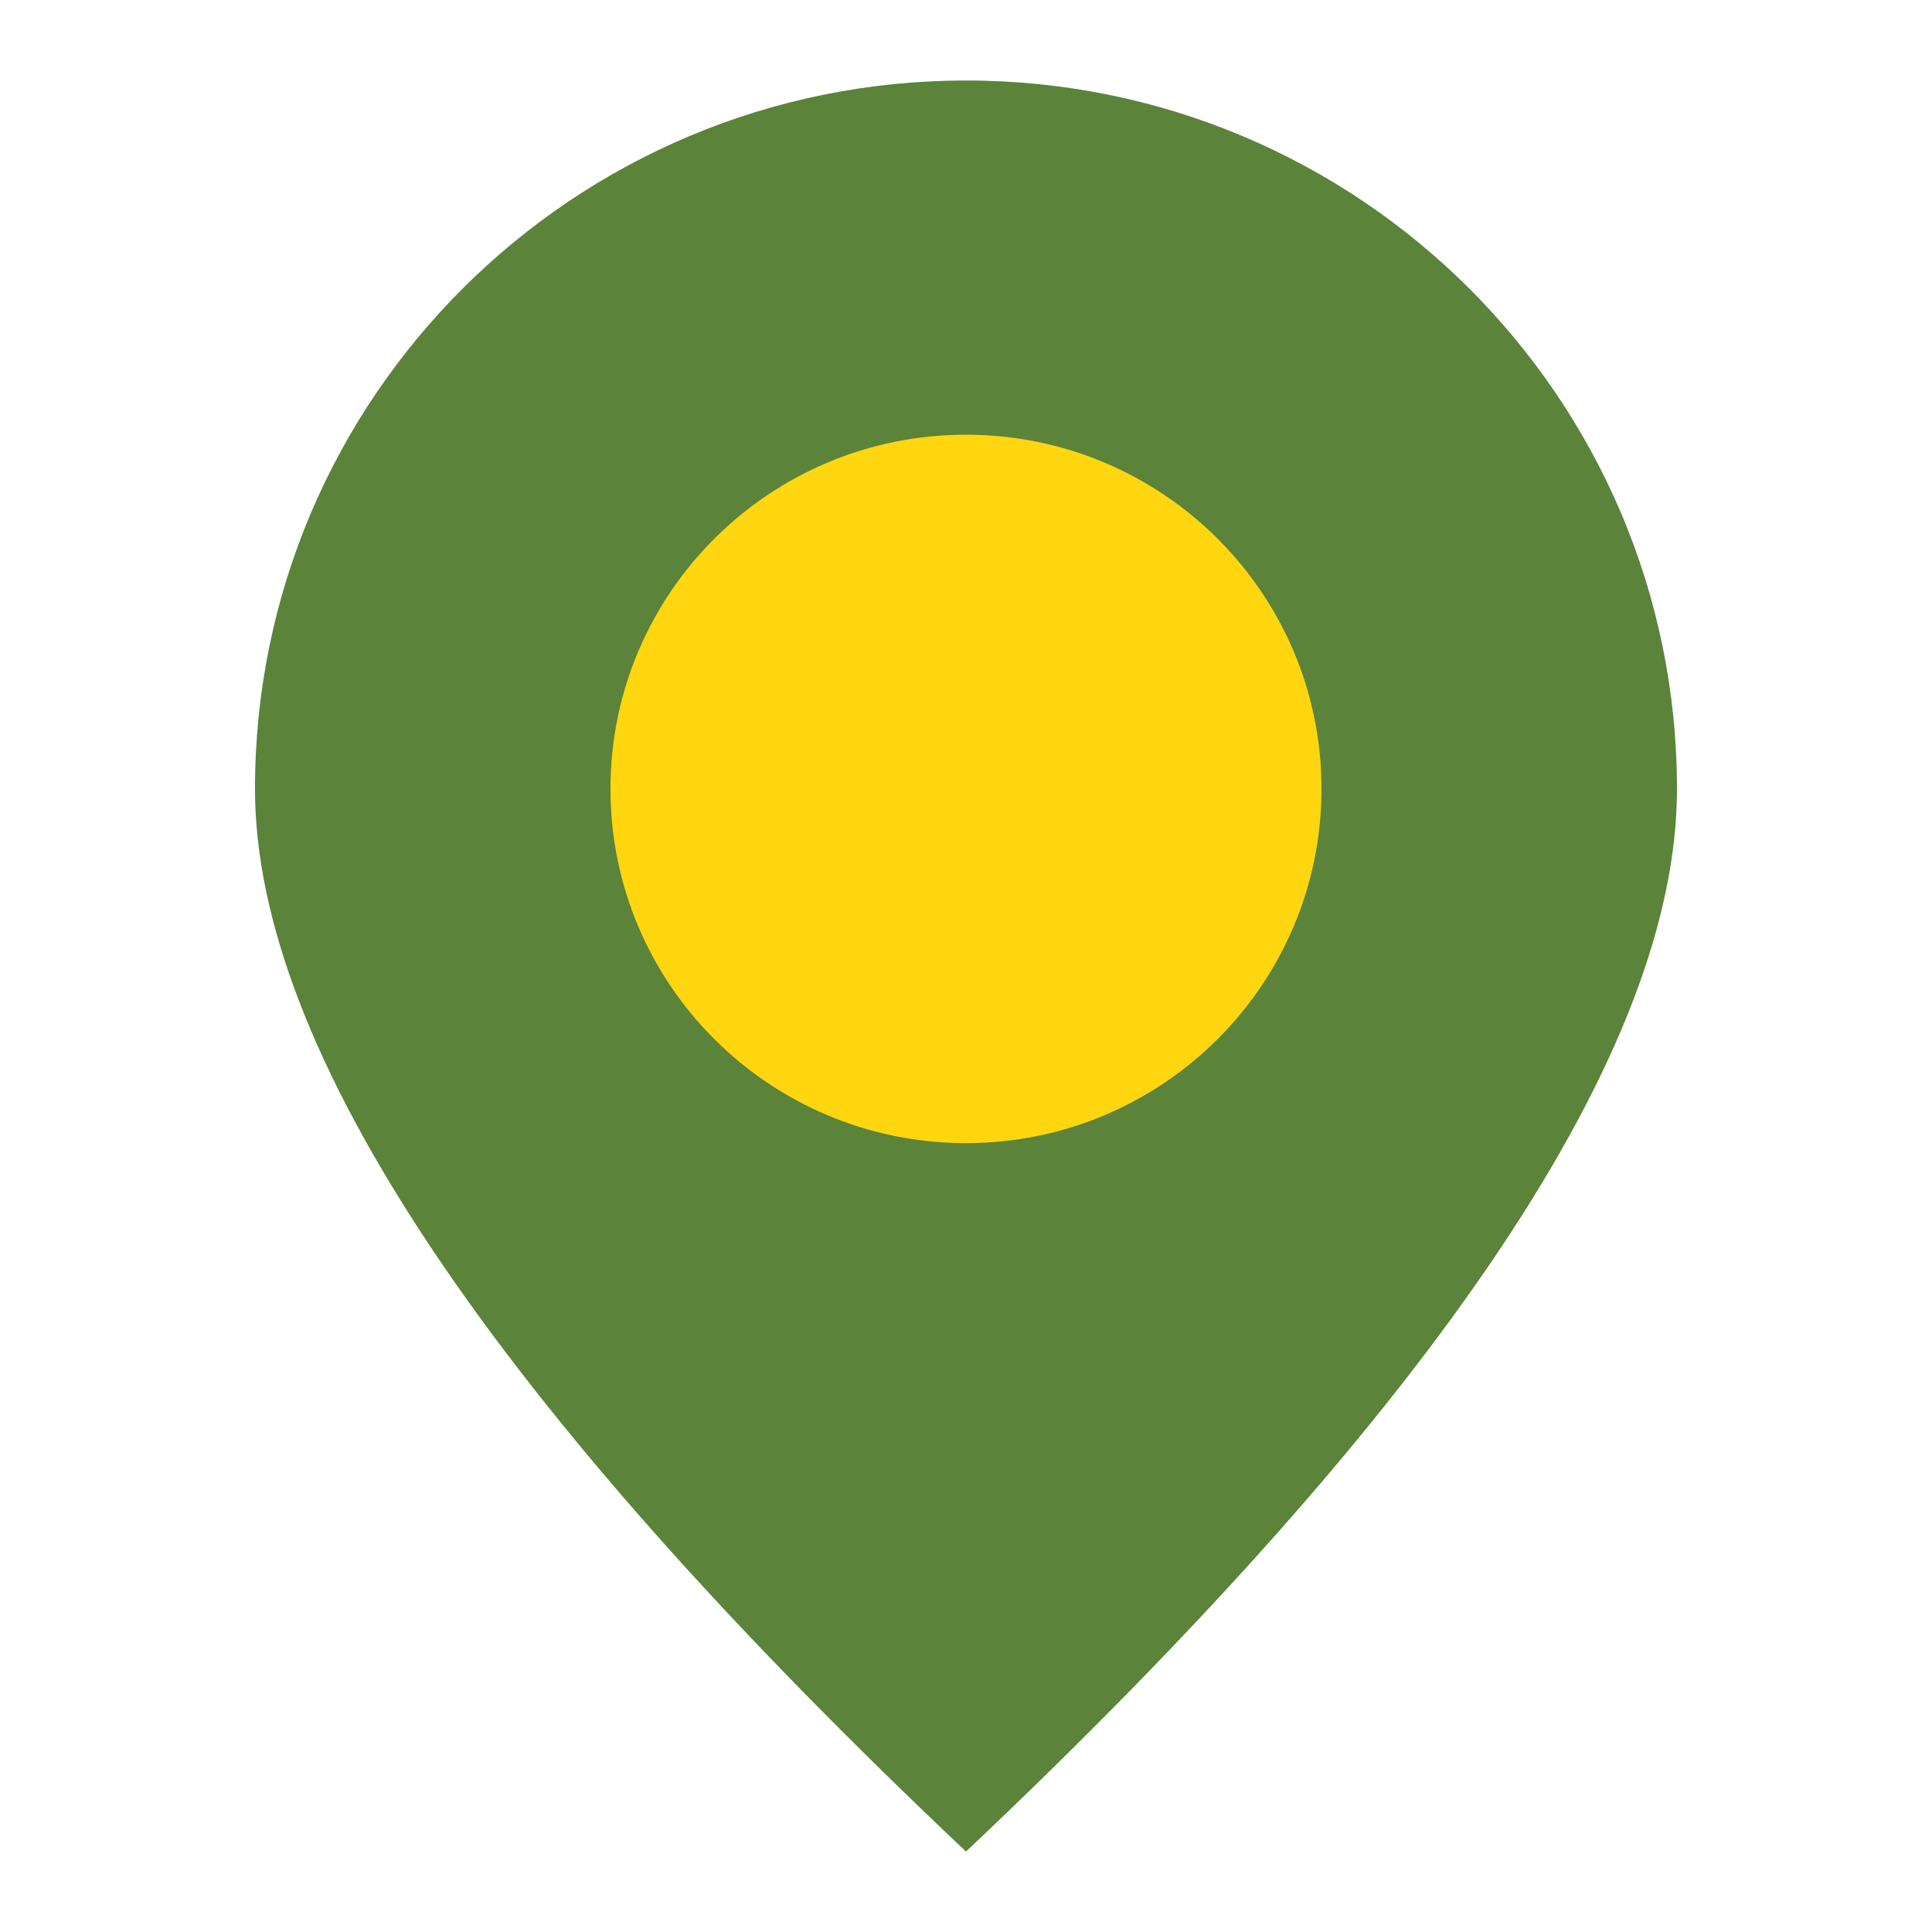 <svg width="48" height="48" viewBox="0 0 48 48" fill="none" xmlns="http://www.w3.org/2000/svg">
<path fill-rule="evenodd" clip-rule="evenodd" d="M24 46.001C35.776 34.88 41.664 26.08 41.664 19.6C41.664 9.88 33.755 2 24 2C14.244 2 6.335 9.88 6.335 19.6C6.335 26.08 12.223 34.88 24 46.001Z" fill="#5B833A"/>
<path d="M23.999 28.401C28.877 28.401 32.832 24.46 32.832 19.6C32.832 14.74 28.877 10.8 23.999 10.8C19.121 10.8 15.167 14.74 15.167 19.6C15.167 24.46 19.121 28.401 23.999 28.401Z" fill="#FFD60F"/>
</svg>
